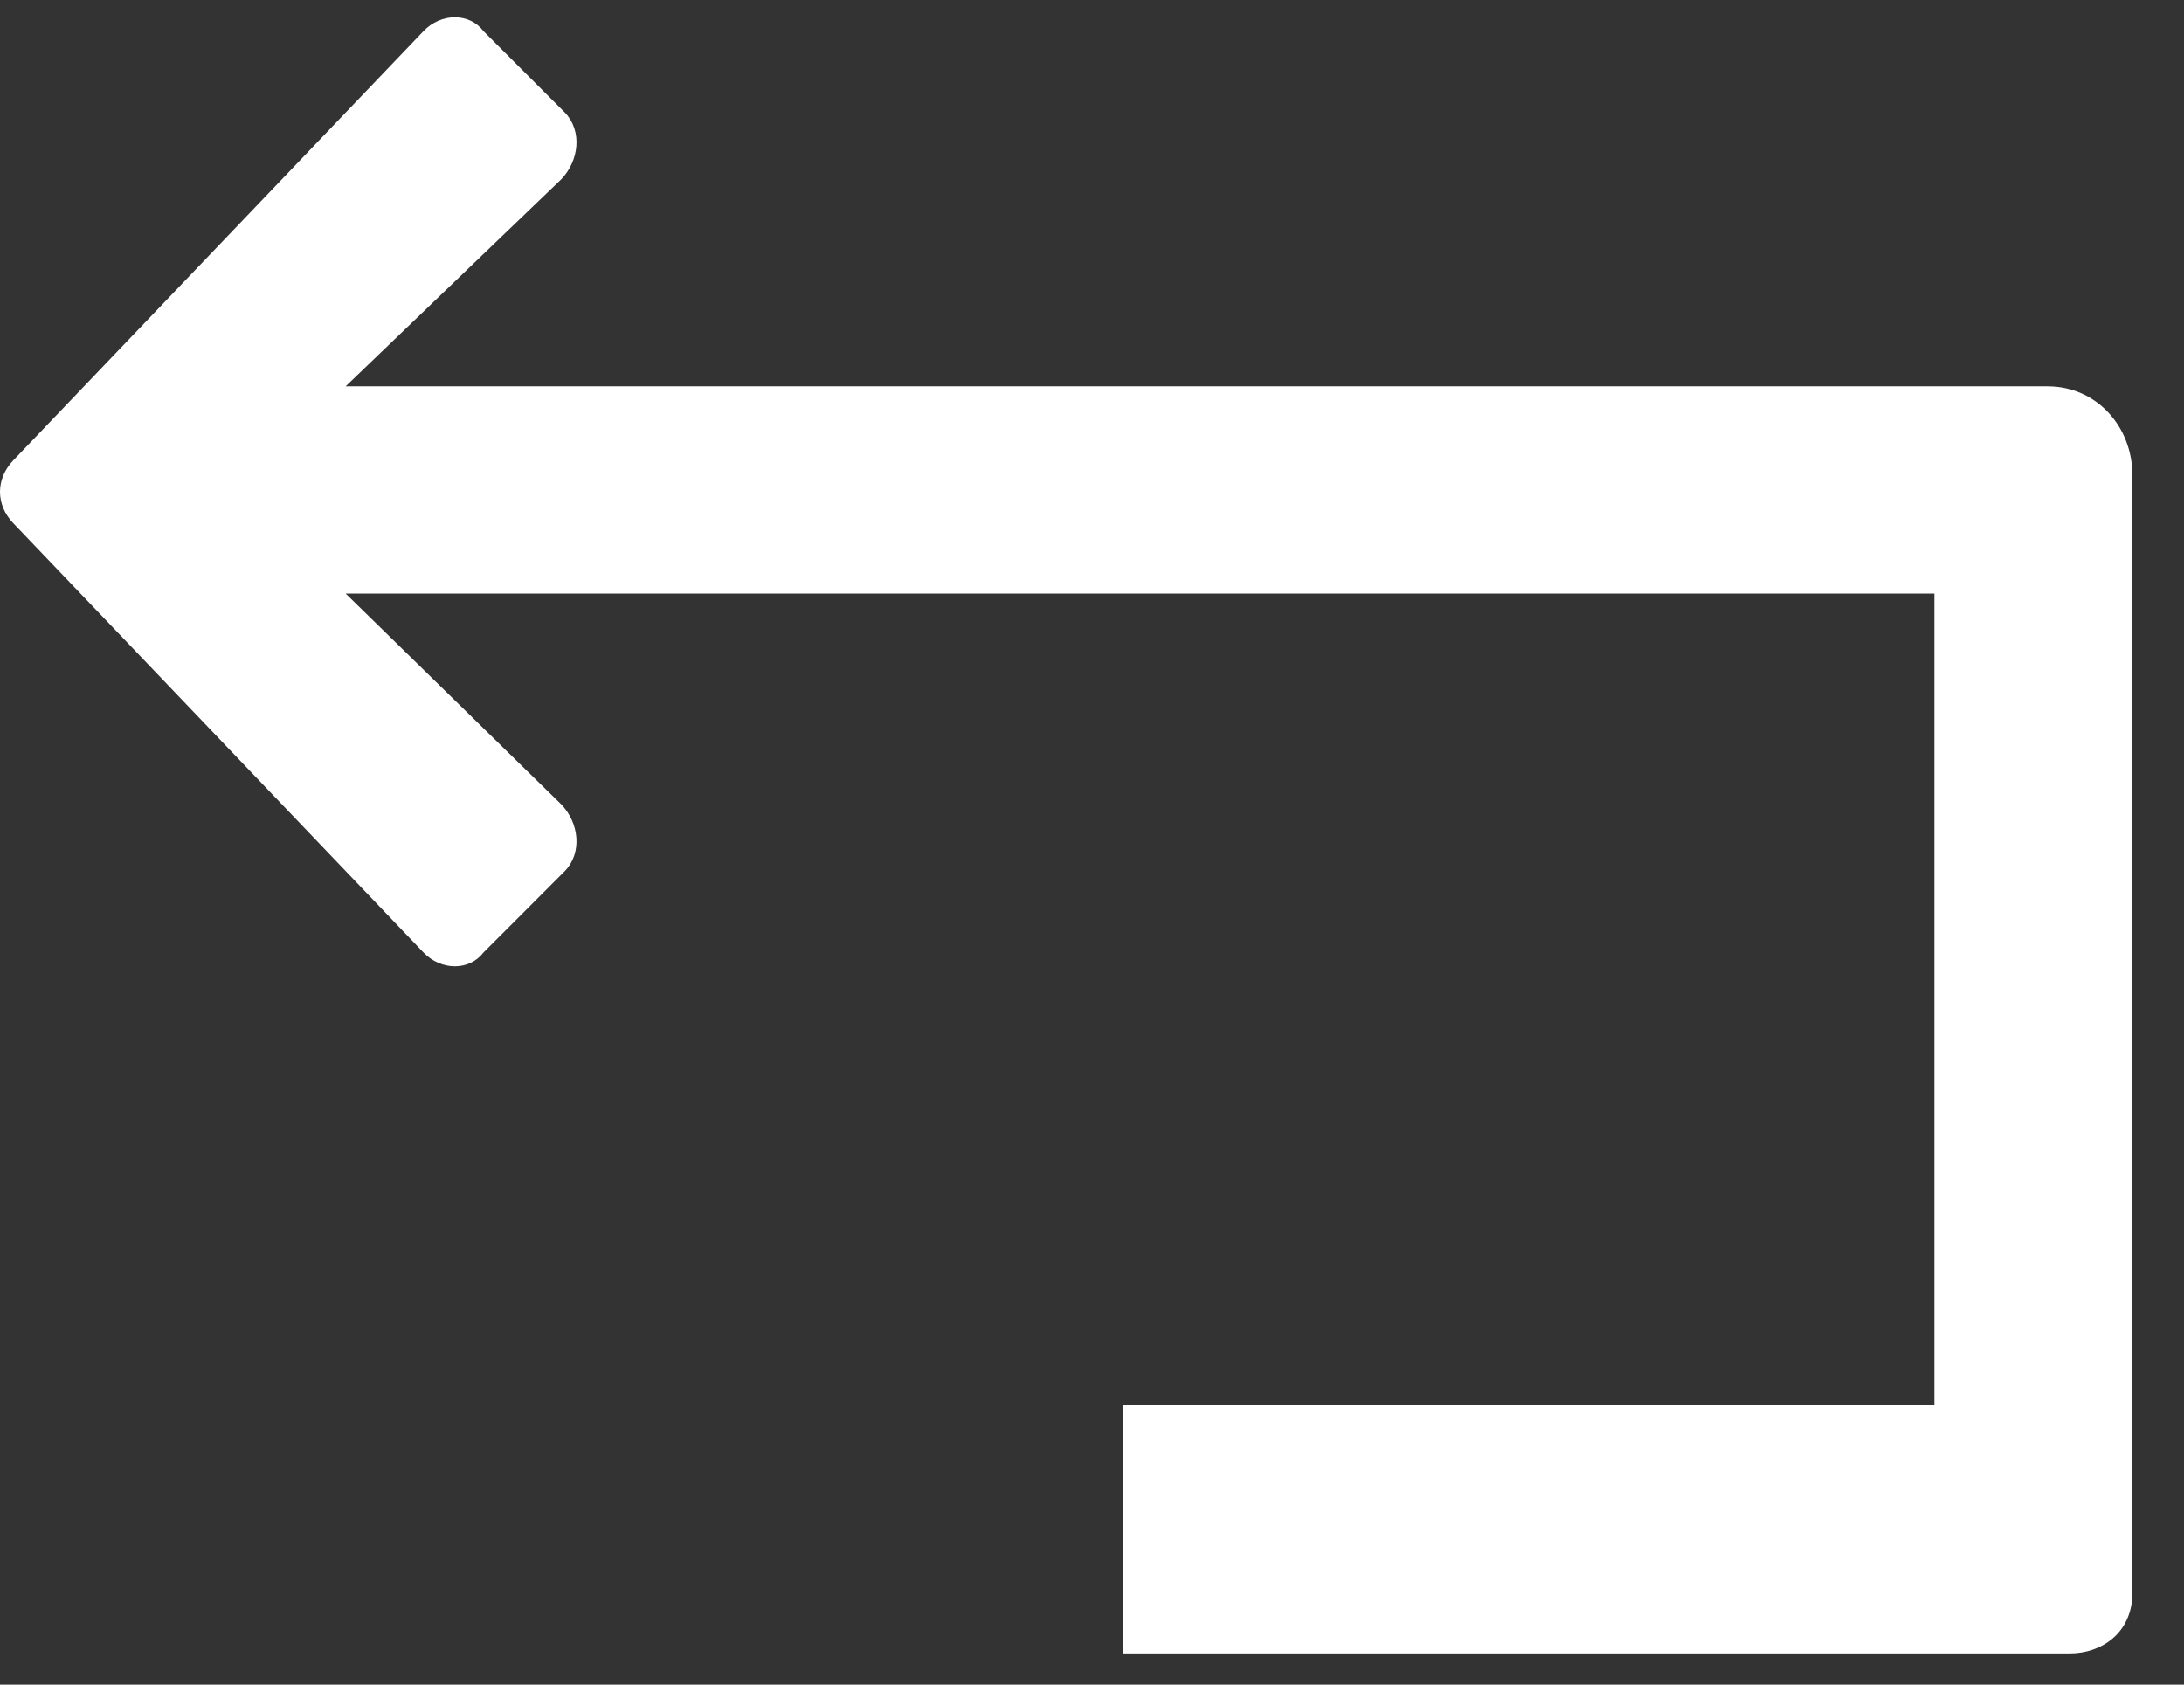 <svg width="35" height="27" viewBox="0 0 35 27" fill="none" xmlns="http://www.w3.org/2000/svg">
<rect x="0" y="0" width="35" height="27" fill="#333333" stroke="none"/>
<path d="M6.786 0.5L0.213 7.378C-0.071 7.675 -0.071 8.09 0.213 8.386L6.786 15.265C7.069 15.561 7.523 15.561 7.749 15.265L9.053 13.96C9.336 13.664 9.279 13.189 8.996 12.893L5.539 9.513L31 9.513L31 22.526C27 22.5 23 22.526 18 22.526L18 26.5H33.173C33.673 26.5 34.173 26.178 34.173 25.526L34.173 7.615C34.173 6.845 33.607 6.192 32.813 6.192L5.539 6.192L8.996 2.872C9.279 2.575 9.336 2.101 9.053 1.804L7.749 0.5C7.523 0.203 7.069 0.203 6.786 0.5Z" fill="white"/>
</svg>
